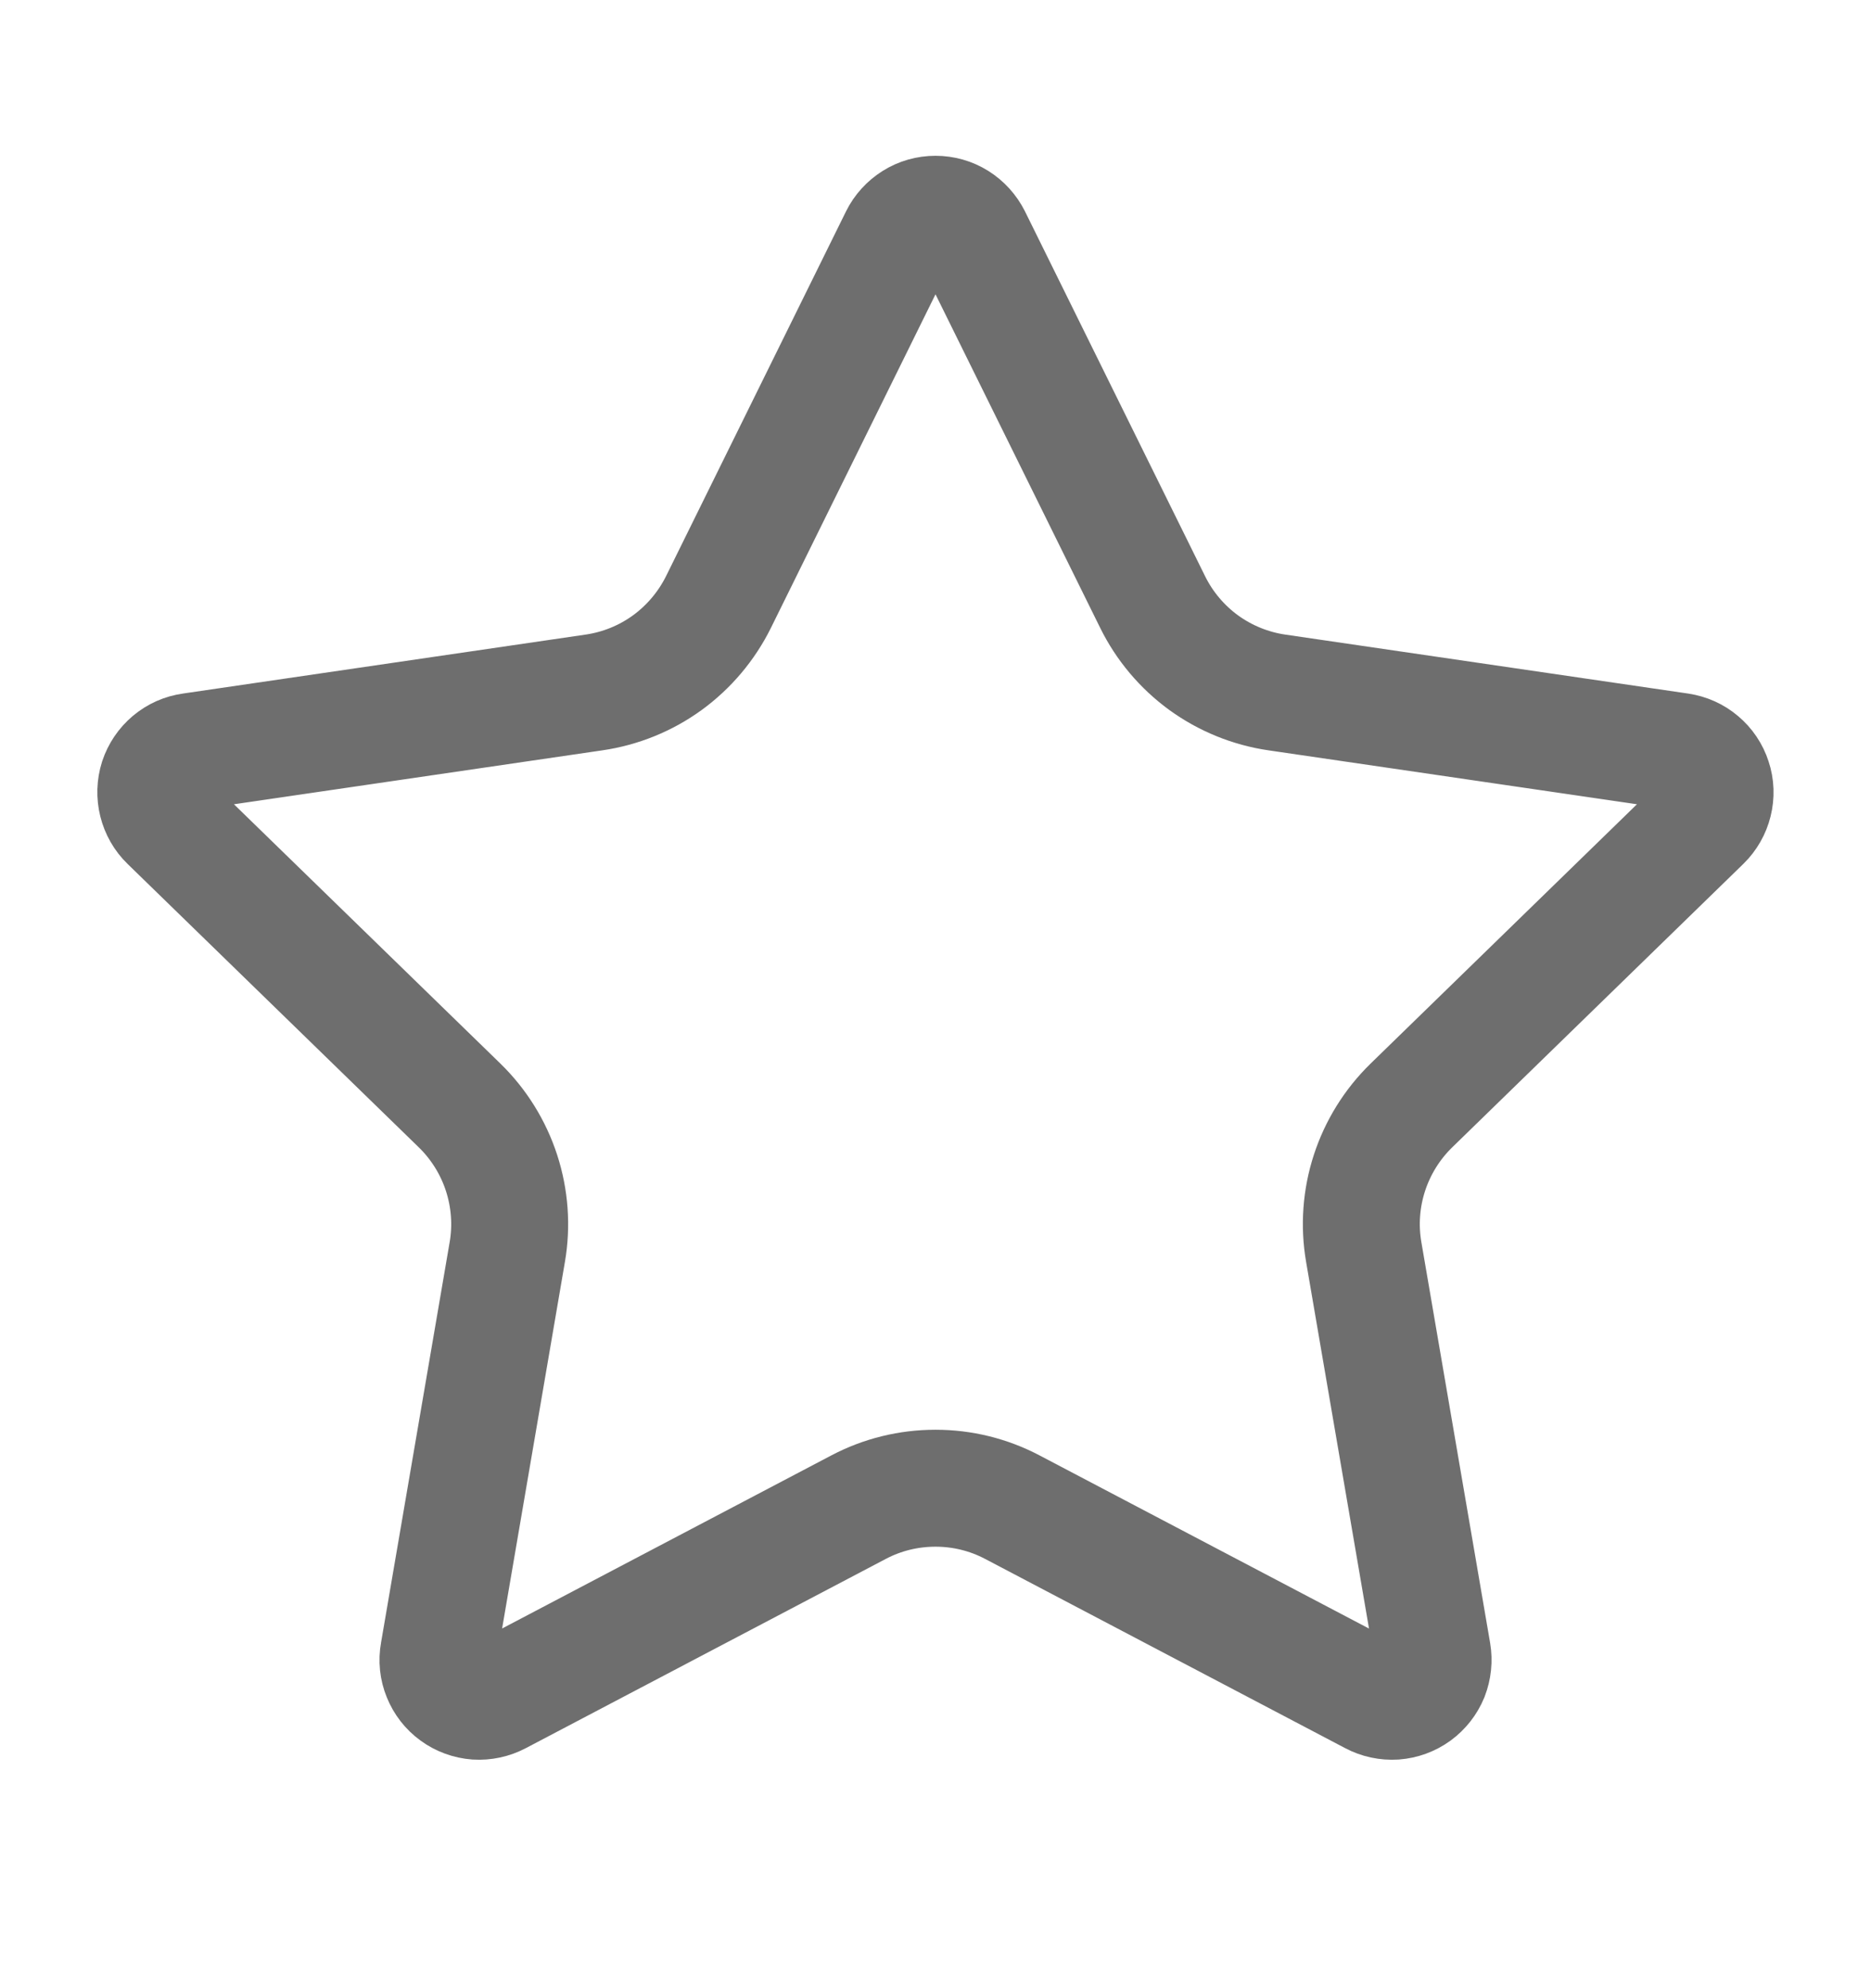 <svg width="16" height="17" viewBox="0 0 16 17" fill="none" xmlns="http://www.w3.org/2000/svg">
<path d="M7.683 2.029C7.712 1.97 7.758 1.92 7.814 1.885C7.869 1.85 7.934 1.832 8 1.832C8.066 1.832 8.13 1.85 8.186 1.885C8.242 1.92 8.287 1.97 8.317 2.029L9.857 5.148C9.958 5.353 10.108 5.531 10.293 5.666C10.478 5.8 10.693 5.888 10.92 5.921L14.364 6.425C14.429 6.435 14.491 6.462 14.541 6.505C14.591 6.547 14.629 6.603 14.649 6.666C14.67 6.728 14.672 6.796 14.656 6.86C14.64 6.924 14.607 6.982 14.56 7.028L12.069 9.453C11.905 9.613 11.782 9.811 11.711 10.029C11.64 10.247 11.623 10.479 11.662 10.705L12.25 14.132C12.261 14.197 12.254 14.264 12.23 14.326C12.205 14.387 12.163 14.44 12.11 14.479C12.056 14.518 11.993 14.541 11.927 14.546C11.86 14.55 11.794 14.536 11.736 14.505L8.657 12.887C8.454 12.78 8.229 12.725 8 12.725C7.77 12.725 7.545 12.78 7.342 12.887L4.264 14.505C4.205 14.536 4.139 14.55 4.074 14.546C4.008 14.541 3.944 14.518 3.891 14.479C3.837 14.44 3.796 14.387 3.771 14.325C3.746 14.264 3.739 14.197 3.751 14.132L4.338 10.706C4.377 10.48 4.36 10.248 4.289 10.029C4.218 9.811 4.095 9.613 3.931 9.453L1.44 7.029C1.392 6.983 1.359 6.924 1.343 6.86C1.327 6.796 1.329 6.728 1.349 6.665C1.37 6.602 1.407 6.547 1.458 6.504C1.509 6.461 1.57 6.434 1.636 6.425L5.079 5.921C5.306 5.888 5.521 5.801 5.707 5.666C5.892 5.531 6.042 5.353 6.144 5.148L7.683 2.029Z" stroke="#6E6E6E" stroke-linecap="round" stroke-linejoin="round"/>
</svg>
